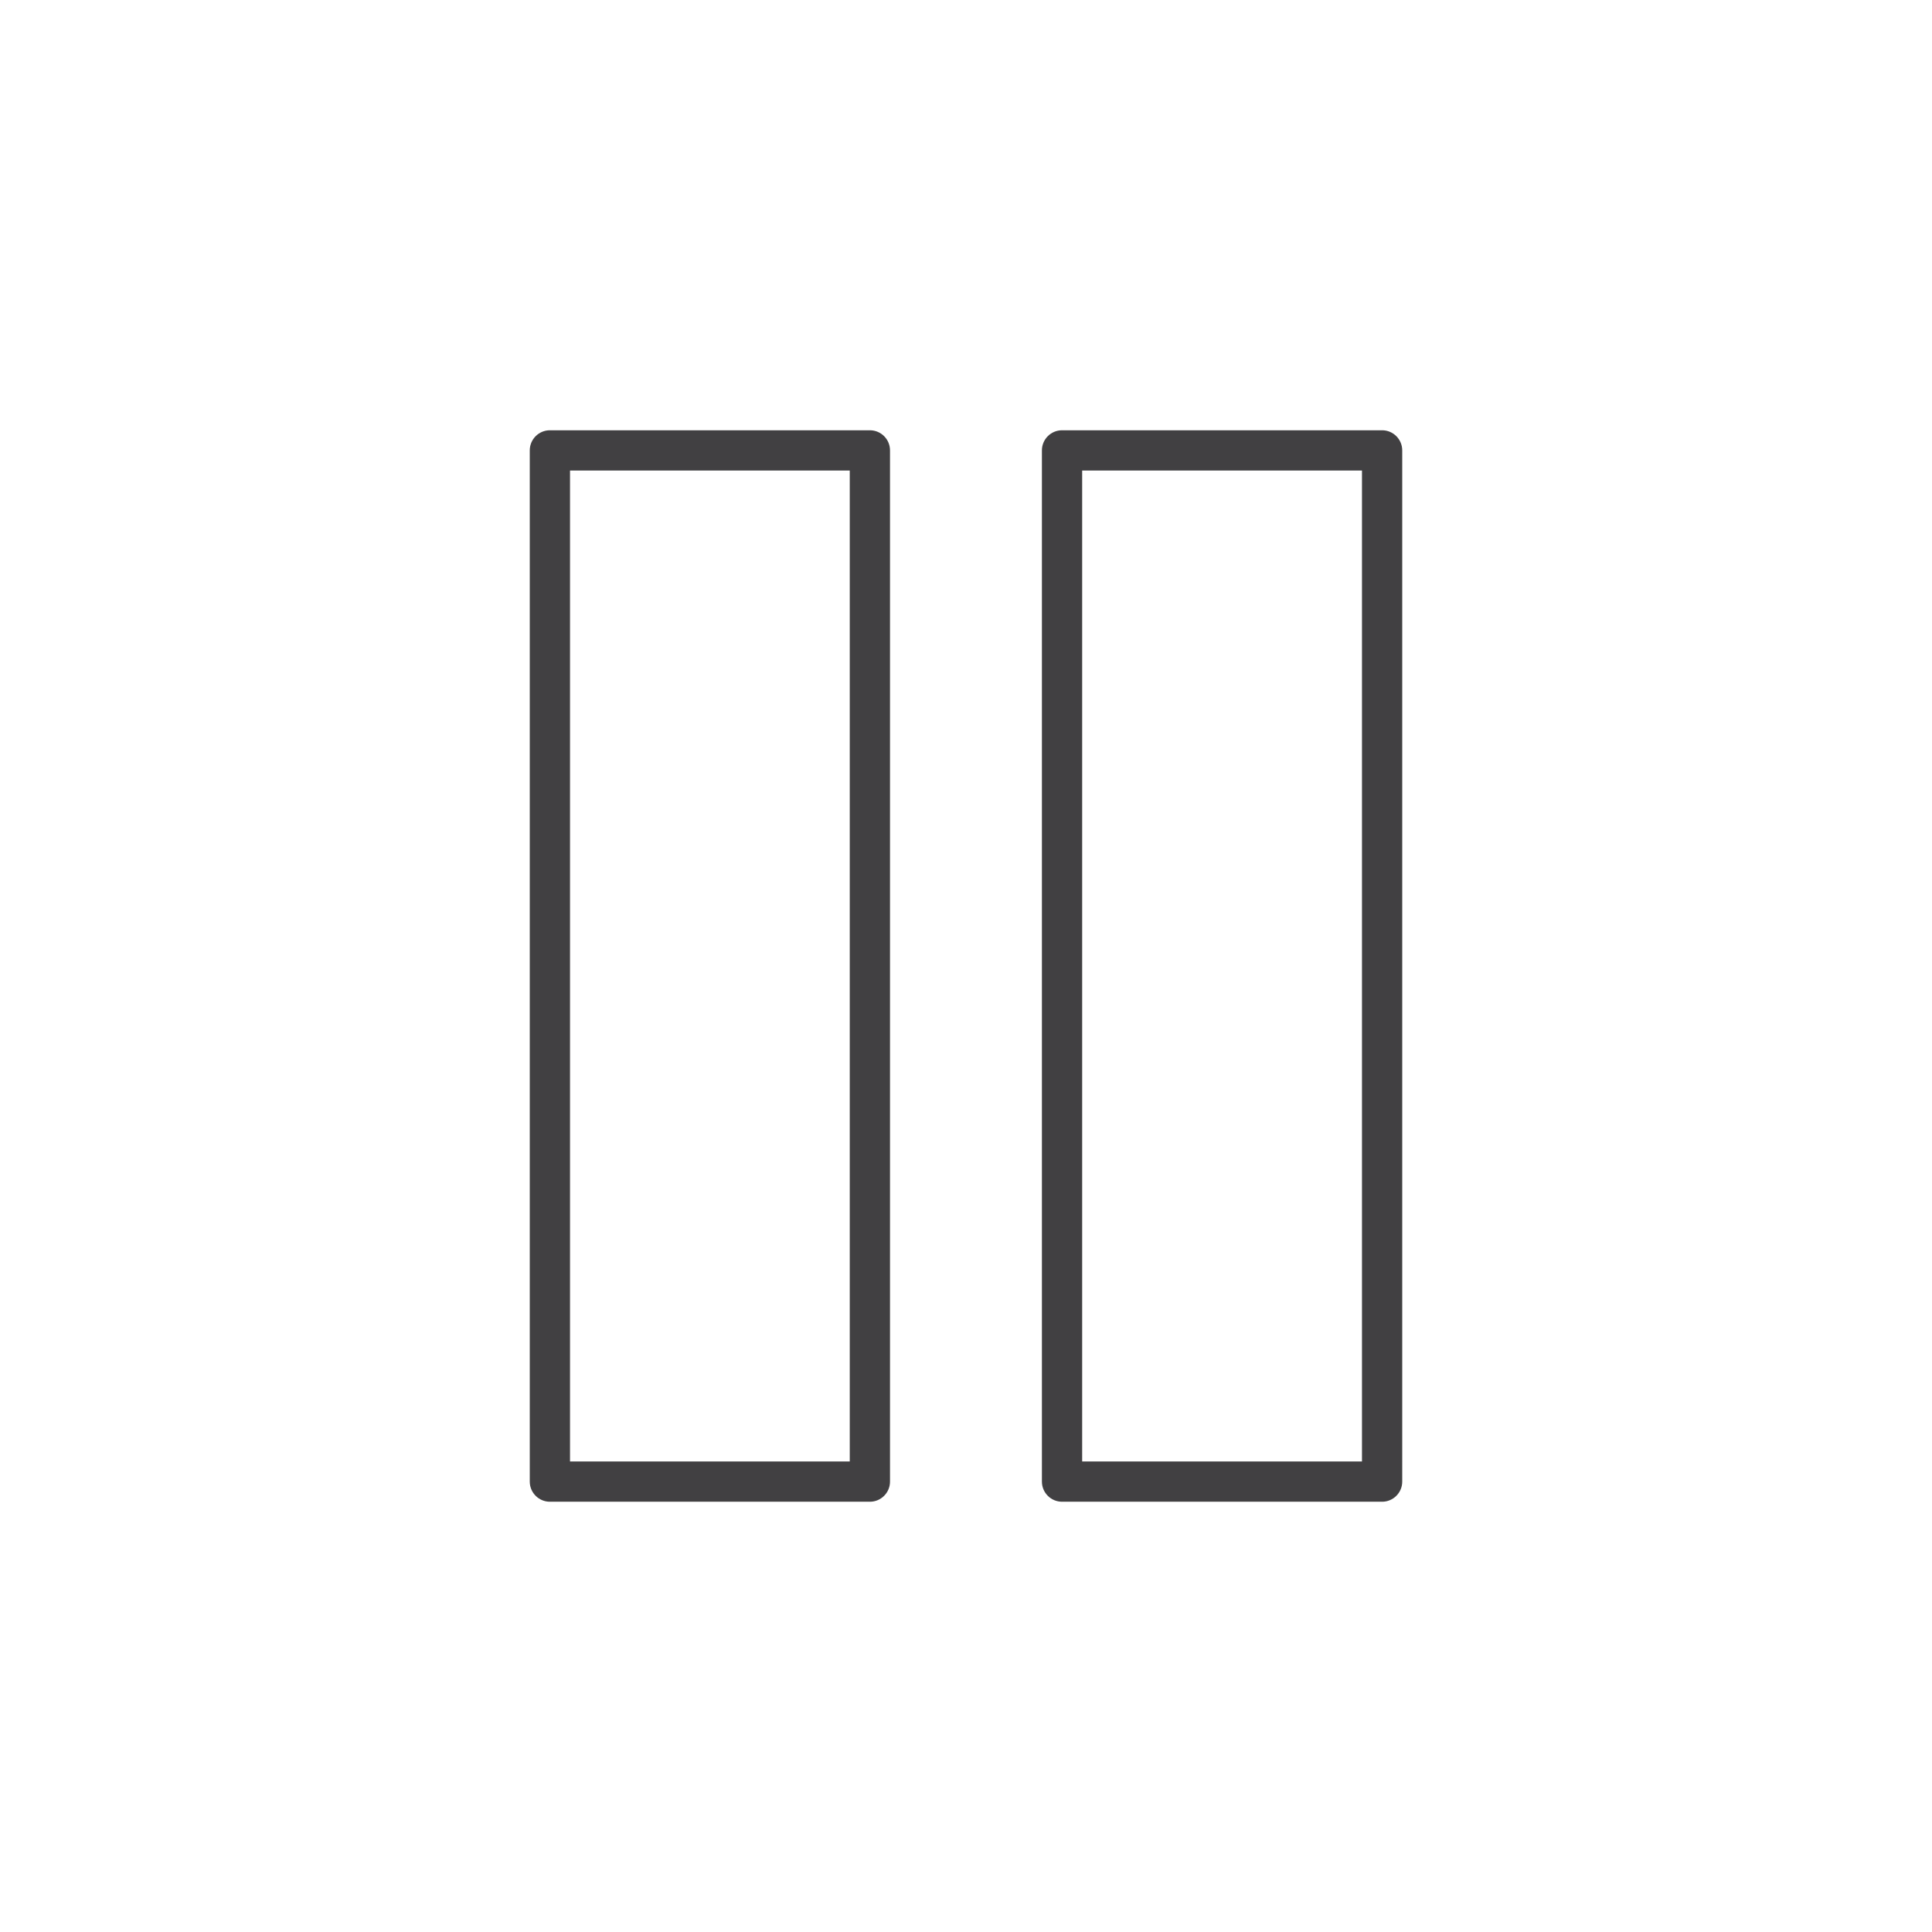 <?xml version="1.0" encoding="utf-8"?>
<!-- Generator: Adobe Illustrator 16.0.0, SVG Export Plug-In . SVG Version: 6.00 Build 0)  -->
<!DOCTYPE svg PUBLIC "-//W3C//DTD SVG 1.1//EN" "http://www.w3.org/Graphics/SVG/1.1/DTD/svg11.dtd">
<svg version="1.1" id="Layer_1" xmlns="http://www.w3.org/2000/svg" xmlns:xlink="http://www.w3.org/1999/xlink" x="0px" y="0px"
	 width="48px" height="48px" viewBox="0 0 48 48" enable-background="new 0 0 48 48" xml:space="preserve">
<g>
	<path fill="#414042" d="M21.612,10.69h-7.95c-0.276,0-0.5,0.224-0.5,0.5V36.81c0,0.276,0.224,0.5,0.5,0.5h7.95
		c0.276,0,0.5-0.224,0.5-0.5V11.19C22.112,10.914,21.889,10.69,21.612,10.69z M21.112,36.31h-6.95V11.69h6.95V36.31z"/>
	<path fill="#414042" d="M34.338,10.69h-7.952c-0.276,0-0.5,0.224-0.5,0.5V36.81c0,0.276,0.224,0.5,0.5,0.5h7.952
		c0.276,0,0.5-0.224,0.5-0.5V11.19C34.838,10.914,34.614,10.69,34.338,10.69z M33.838,36.31h-6.952V11.69h6.952V36.31z"/>
</g>
</svg>
